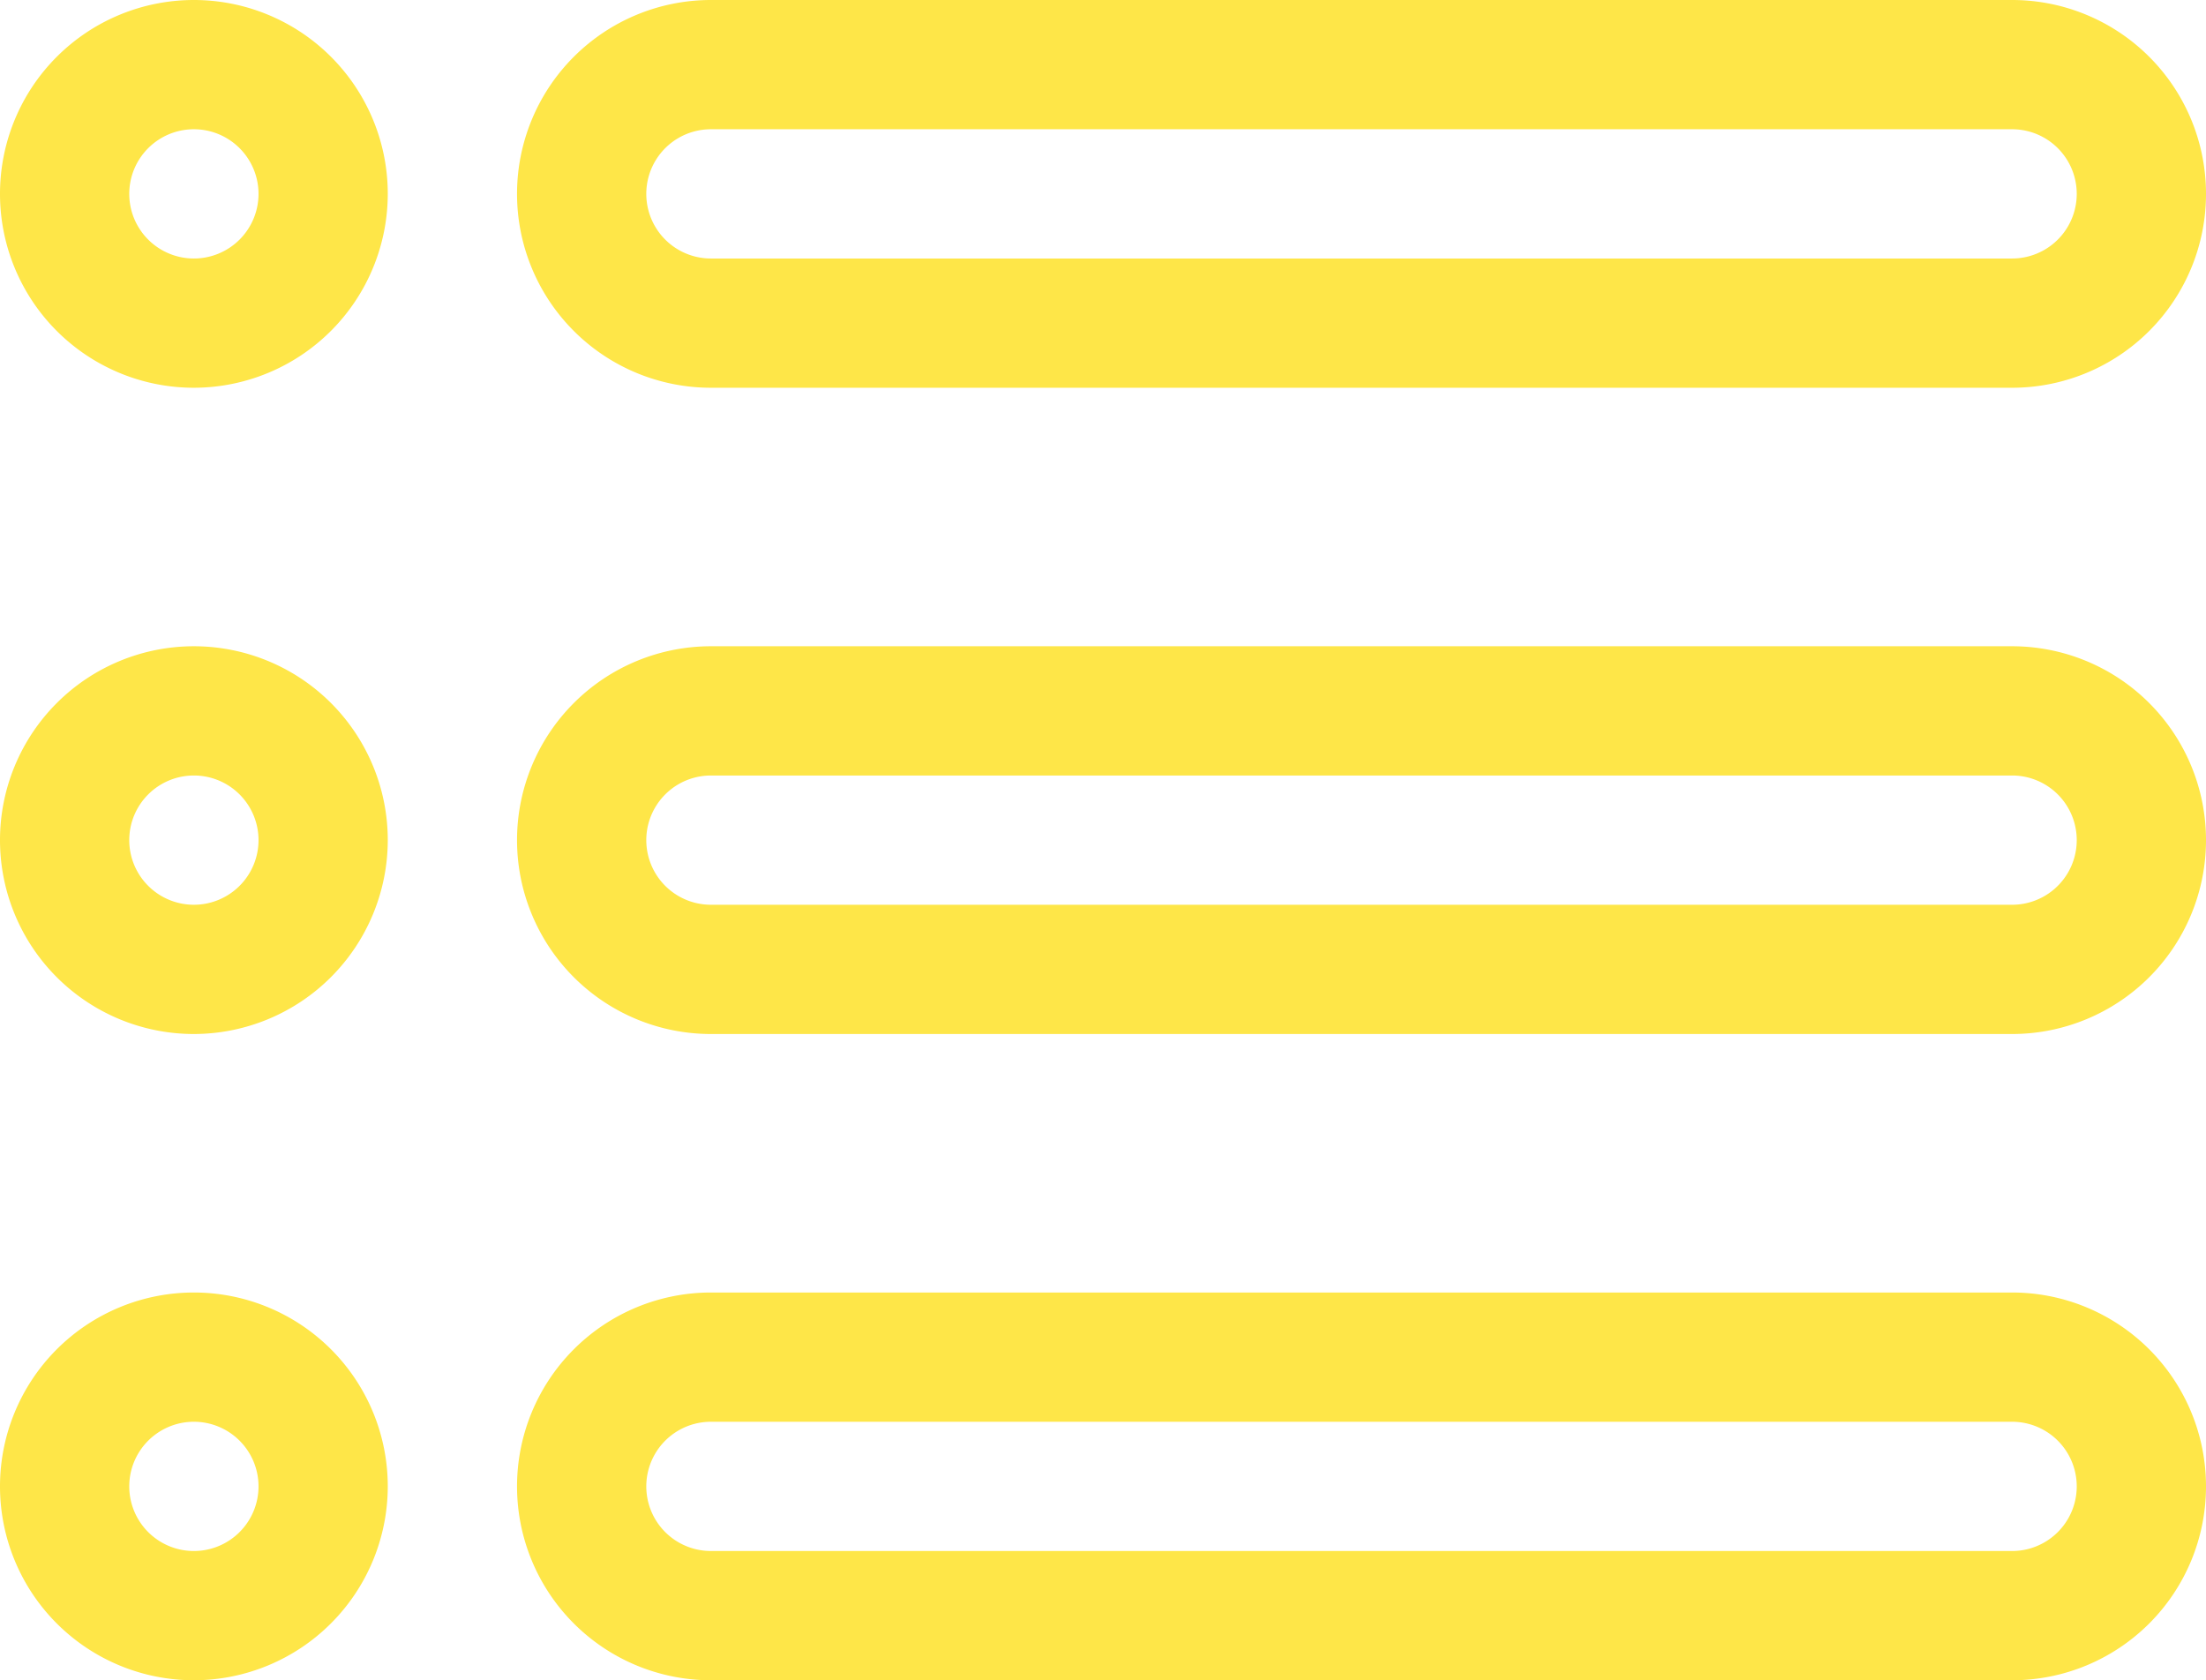 <svg xmlns="http://www.w3.org/2000/svg" viewBox="0 0 512 390"><defs><style>.cls-1{fill:#fee648;}</style></defs><g id="Livello_2" data-name="Livello 2"><g id="Livello_2-2" data-name="Livello 2"><path class="cls-1" d="M467,90H165a45,45,0,0,1,0-90H467a45,45,0,0,1,0,90ZM165,30a15,15,0,0,0,0,30H467a15,15,0,0,0,0-30Z"/><path class="cls-1" d="M467,240H165a45,45,0,0,1,0-90H467a45,45,0,0,1,0,90ZM165,180a15,15,0,0,0,0,30H467a15,15,0,0,0,0-30Z"/><path class="cls-1" d="M467,390H165a45,45,0,0,1,0-90H467a45,45,0,0,1,0,90ZM165,330a15,15,0,0,0,0,30H467a15,15,0,0,0,0-30Z"/><path class="cls-1" d="M45,90A45,45,0,1,1,90,45,45.05,45.05,0,0,1,45,90Zm0-60A15,15,0,1,0,60,45,15,15,0,0,0,45,30Z"/><path class="cls-1" d="M45,240a45,45,0,1,1,45-45A45.05,45.05,0,0,1,45,240Zm0-60a15,15,0,1,0,15,15A15,15,0,0,0,45,180Z"/><path class="cls-1" d="M45,390a45,45,0,1,1,45-45A45.05,45.05,0,0,1,45,390Zm0-60a15,15,0,1,0,15,15A15,15,0,0,0,45,330Z"/></g></g></svg>